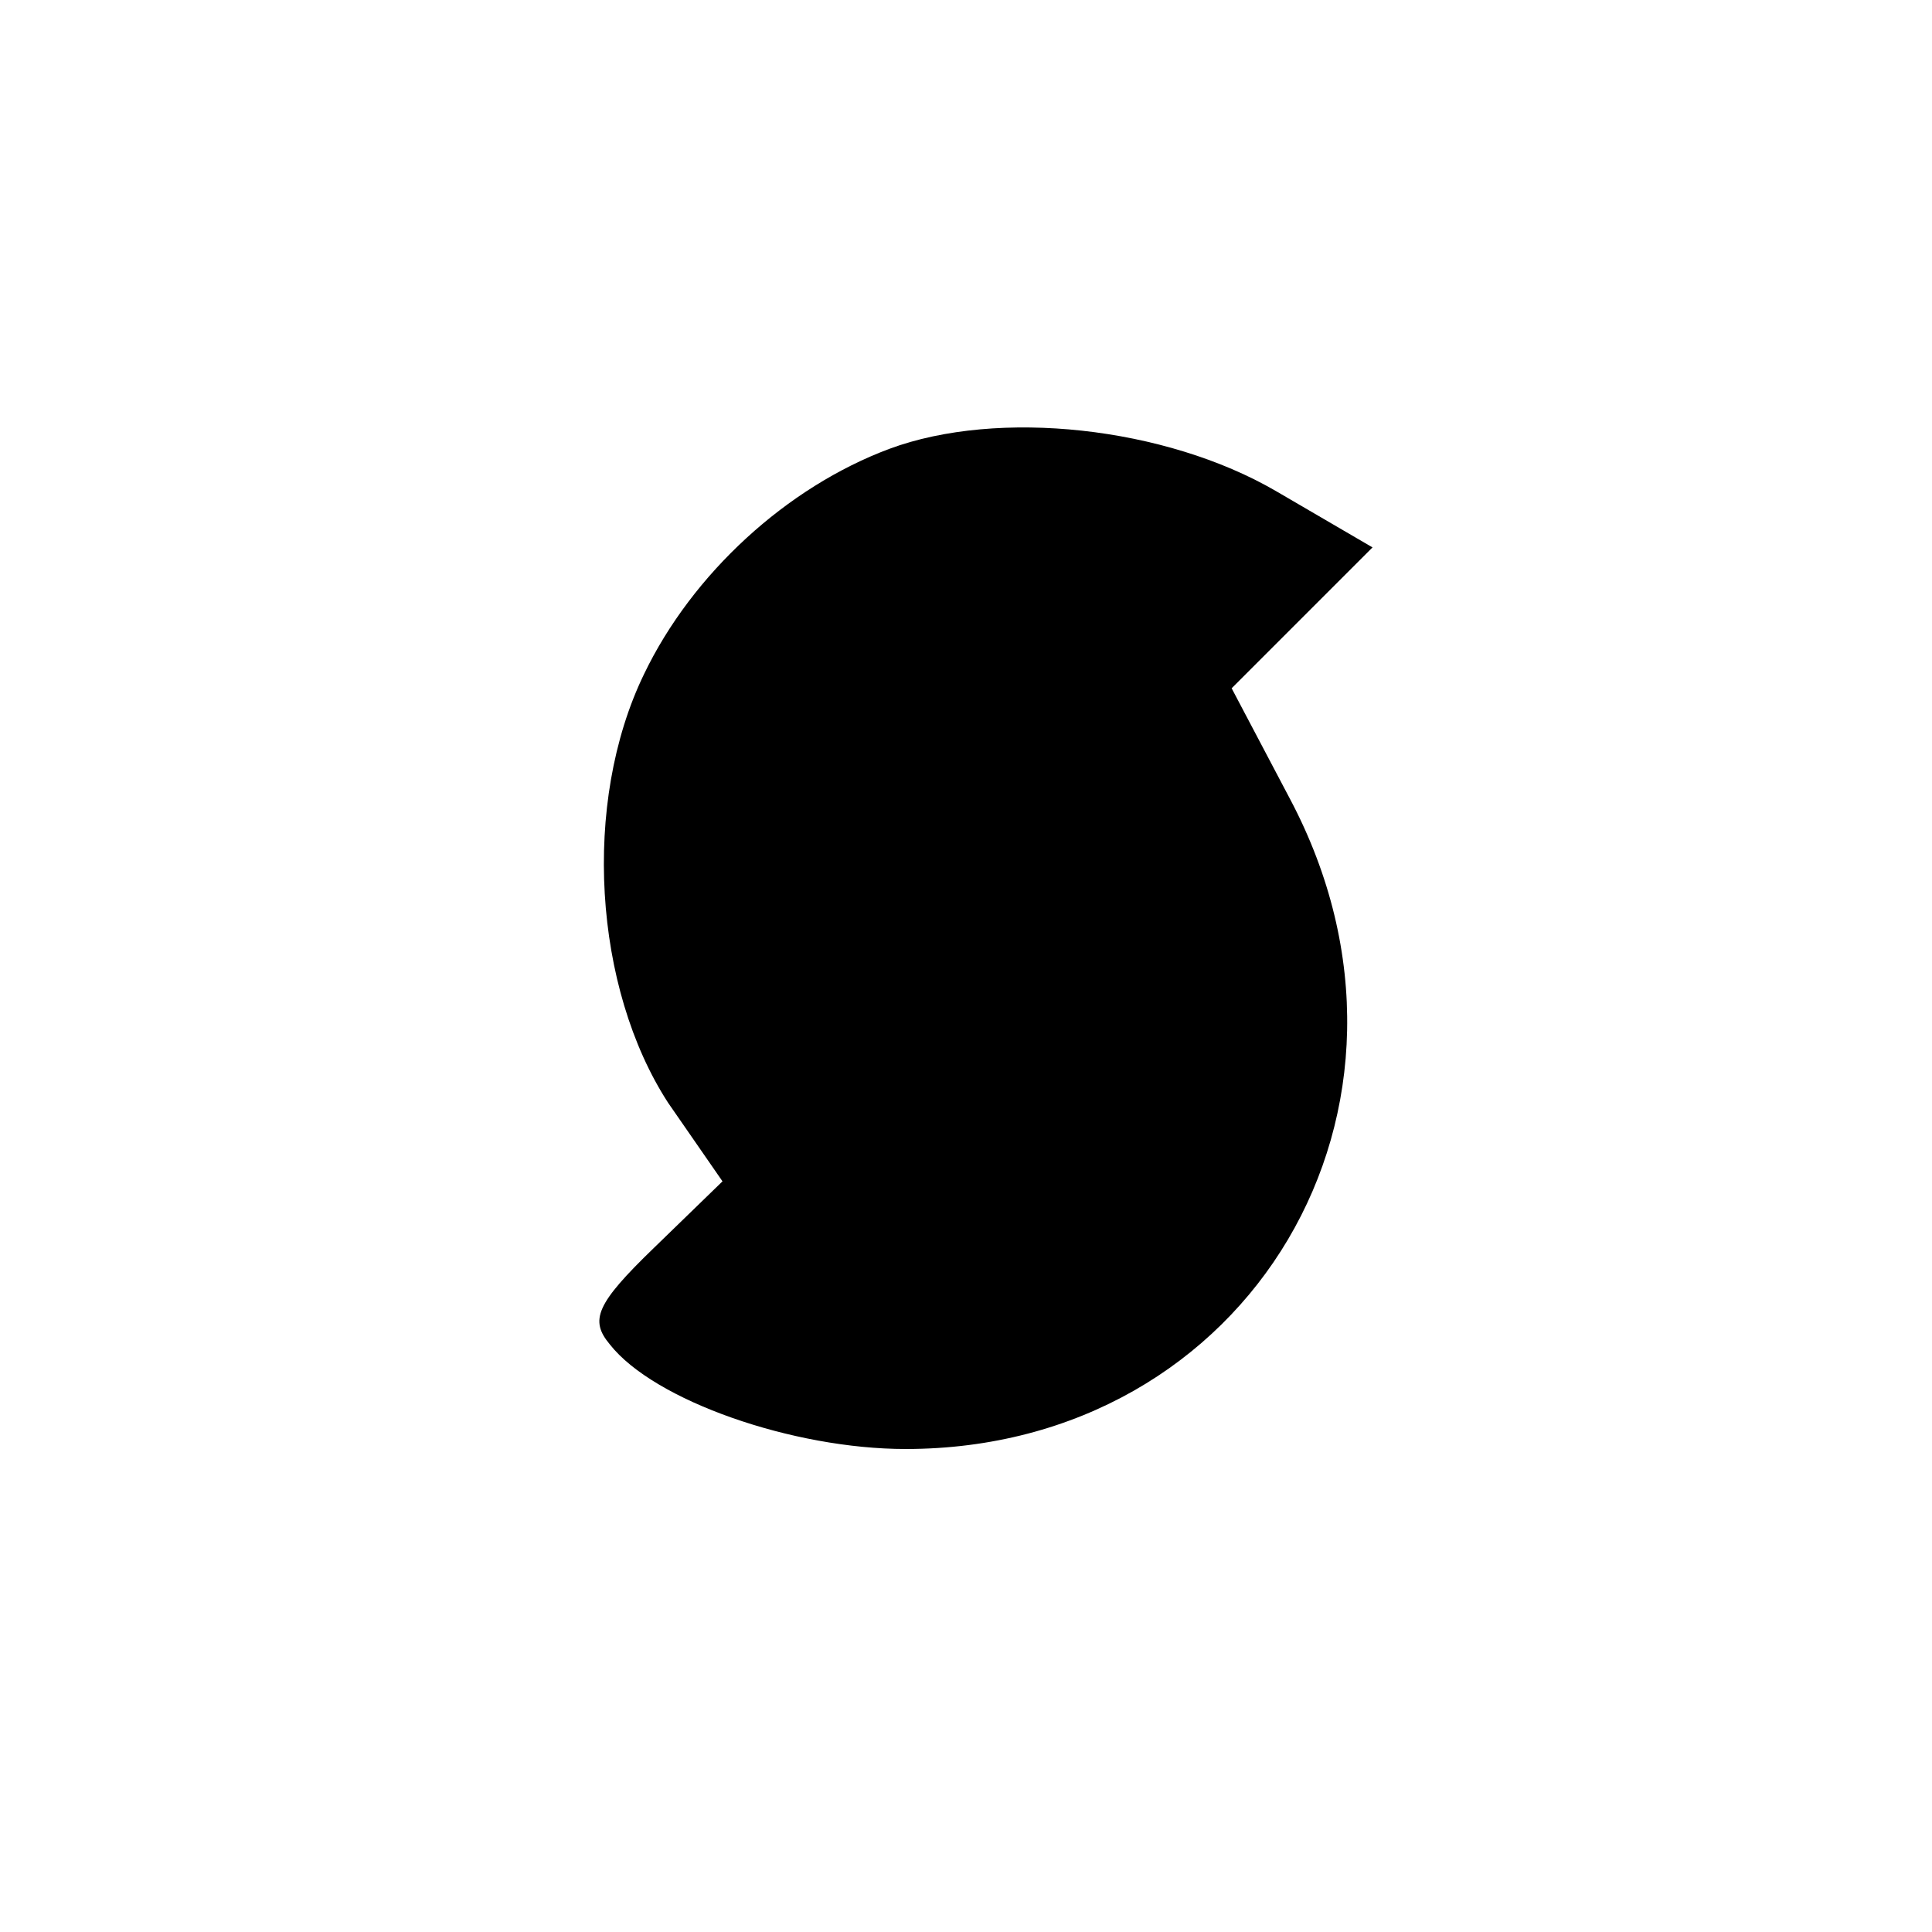<svg version="1" xmlns="http://www.w3.org/2000/svg" width="128" height="128" viewBox="0 0 96 96"><path d="M44.2 22.3c-5.1 1.9-9.8 6.2-12.2 11.2-3.1 6.4-2.5 15.6 1.2 21.3l2.7 3.9-3.4 3.3c-2.9 2.8-3.2 3.6-2.2 4.8C32.5 69.6 39.4 72 45 72c17.1 0 27.2-17 19.1-32.3l-2.9-5.5 3.5-3.5 3.5-3.5-4.8-2.8c-5.5-3.2-13.8-4.1-19.2-2.1z"/></svg>